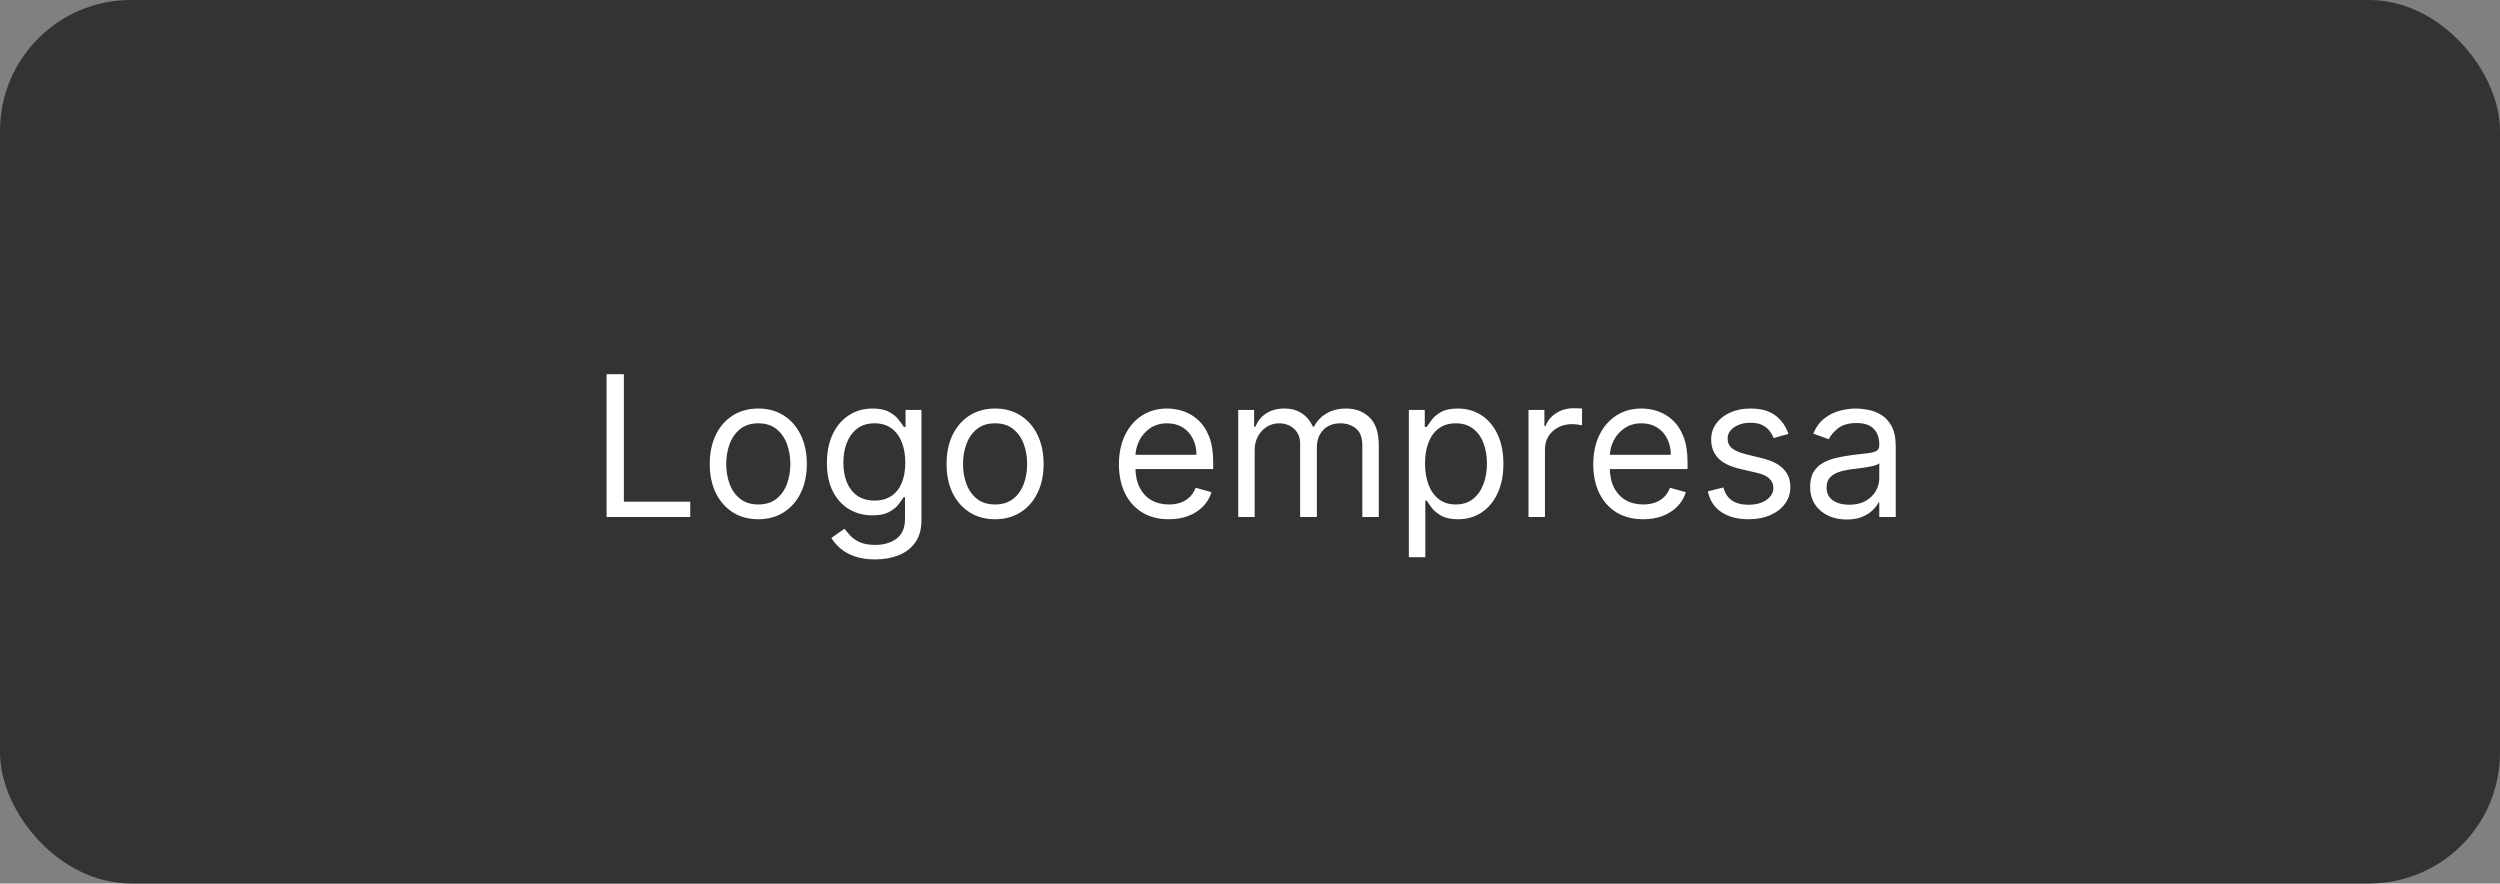 <svg width="382" height="135" viewBox="0 0 382 135" fill="none" xmlns="http://www.w3.org/2000/svg">
<rect x="0" y="0" width="382" height="135" fill="#808080" stroke="none"/>
<rect width="382" height="135" rx="20" fill="#343333"/>
<path d="M92.685 79V57.182H95.327V76.656H105.469V79H92.685ZM115.867 79.341C114.39 79.341 113.093 78.989 111.978 78.286C110.87 77.583 110.004 76.599 109.379 75.335C108.761 74.071 108.452 72.594 108.452 70.903C108.452 69.199 108.761 67.711 109.379 66.44C110.004 65.168 110.87 64.181 111.978 63.478C113.093 62.775 114.39 62.423 115.867 62.423C117.344 62.423 118.637 62.775 119.745 63.478C120.86 64.181 121.726 65.168 122.344 66.44C122.969 67.711 123.282 69.199 123.282 70.903C123.282 72.594 122.969 74.071 122.344 75.335C121.726 76.599 120.86 77.583 119.745 78.286C118.637 78.989 117.344 79.341 115.867 79.341ZM115.867 77.082C116.989 77.082 117.912 76.795 118.637 76.219C119.361 75.644 119.897 74.888 120.245 73.95C120.593 73.013 120.767 71.997 120.767 70.903C120.767 69.81 120.593 68.79 120.245 67.846C119.897 66.901 119.361 66.138 118.637 65.555C117.912 64.973 116.989 64.682 115.867 64.682C114.745 64.682 113.821 64.973 113.097 65.555C112.373 66.138 111.836 66.901 111.488 67.846C111.14 68.79 110.966 69.81 110.966 70.903C110.966 71.997 111.14 73.013 111.488 73.95C111.836 74.888 112.373 75.644 113.097 76.219C113.821 76.795 114.745 77.082 115.867 77.082ZM133.725 85.477C132.51 85.477 131.466 85.321 130.593 85.008C129.719 84.703 128.991 84.298 128.409 83.794C127.833 83.297 127.375 82.764 127.034 82.196L129.037 80.79C129.264 81.088 129.552 81.429 129.9 81.812C130.248 82.203 130.724 82.54 131.328 82.825C131.938 83.116 132.737 83.261 133.725 83.261C135.046 83.261 136.136 82.942 136.995 82.303C137.855 81.663 138.284 80.662 138.284 79.298V75.974H138.071C137.887 76.273 137.624 76.642 137.283 77.082C136.949 77.516 136.466 77.903 135.834 78.244C135.209 78.577 134.364 78.744 133.298 78.744C131.977 78.744 130.791 78.432 129.74 77.807C128.696 77.182 127.869 76.273 127.258 75.079C126.654 73.886 126.352 72.438 126.352 70.733C126.352 69.057 126.647 67.597 127.237 66.354C127.826 65.104 128.646 64.138 129.698 63.457C130.749 62.768 131.963 62.423 133.341 62.423C134.406 62.423 135.252 62.601 135.877 62.956C136.509 63.304 136.992 63.702 137.325 64.149C137.666 64.59 137.929 64.952 138.114 65.236H138.369V62.636H140.798V79.469C140.798 80.875 140.479 82.019 139.84 82.899C139.208 83.787 138.355 84.437 137.283 84.849C136.218 85.268 135.031 85.477 133.725 85.477ZM133.639 76.486C134.648 76.486 135.5 76.255 136.196 75.793C136.892 75.332 137.421 74.668 137.784 73.801C138.146 72.935 138.327 71.898 138.327 70.69C138.327 69.511 138.149 68.471 137.794 67.569C137.439 66.667 136.914 65.96 136.218 65.449C135.521 64.938 134.662 64.682 133.639 64.682C132.574 64.682 131.686 64.952 130.976 65.492C130.273 66.031 129.744 66.756 129.389 67.665C129.041 68.574 128.867 69.582 128.867 70.69C128.867 71.827 129.044 72.832 129.399 73.705C129.762 74.572 130.294 75.254 130.997 75.751C131.708 76.241 132.588 76.486 133.639 76.486ZM152.048 79.341C150.571 79.341 149.275 78.989 148.16 78.286C147.052 77.583 146.186 76.599 145.561 75.335C144.943 74.071 144.634 72.594 144.634 70.903C144.634 69.199 144.943 67.711 145.561 66.44C146.186 65.168 147.052 64.181 148.16 63.478C149.275 62.775 150.571 62.423 152.048 62.423C153.526 62.423 154.818 62.775 155.926 63.478C157.041 64.181 157.908 65.168 158.526 66.44C159.151 67.711 159.463 69.199 159.463 70.903C159.463 72.594 159.151 74.071 158.526 75.335C157.908 76.599 157.041 77.583 155.926 78.286C154.818 78.989 153.526 79.341 152.048 79.341ZM152.048 77.082C153.171 77.082 154.094 76.795 154.818 76.219C155.543 75.644 156.079 74.888 156.427 73.95C156.775 73.013 156.949 71.997 156.949 70.903C156.949 69.81 156.775 68.79 156.427 67.846C156.079 66.901 155.543 66.138 154.818 65.555C154.094 64.973 153.171 64.682 152.048 64.682C150.926 64.682 150.003 64.973 149.279 65.555C148.554 66.138 148.018 66.901 147.67 67.846C147.322 68.79 147.148 69.81 147.148 70.903C147.148 71.997 147.322 73.013 147.67 73.95C148.018 74.888 148.554 75.644 149.279 76.219C150.003 76.795 150.926 77.082 152.048 77.082ZM178.599 79.341C177.023 79.341 175.663 78.993 174.519 78.297C173.383 77.594 172.506 76.614 171.888 75.356C171.277 74.092 170.972 72.622 170.972 70.946C170.972 69.27 171.277 67.793 171.888 66.514C172.506 65.229 173.365 64.227 174.466 63.51C175.574 62.785 176.866 62.423 178.344 62.423C179.196 62.423 180.038 62.565 180.869 62.849C181.7 63.133 182.456 63.595 183.138 64.234C183.82 64.867 184.363 65.704 184.768 66.749C185.173 67.793 185.375 69.078 185.375 70.605V71.671H172.761V69.497H182.818C182.818 68.574 182.634 67.75 182.264 67.026C181.902 66.301 181.384 65.729 180.709 65.31C180.041 64.891 179.253 64.682 178.344 64.682C177.342 64.682 176.476 64.93 175.744 65.428C175.02 65.918 174.462 66.557 174.072 67.345C173.681 68.133 173.486 68.979 173.486 69.881V71.329C173.486 72.565 173.699 73.613 174.125 74.472C174.558 75.325 175.158 75.974 175.925 76.422C176.692 76.862 177.584 77.082 178.599 77.082C179.26 77.082 179.857 76.99 180.389 76.805C180.929 76.614 181.394 76.329 181.785 75.953C182.175 75.57 182.477 75.094 182.69 74.526L185.119 75.207C184.864 76.031 184.434 76.756 183.83 77.381C183.227 77.999 182.481 78.481 181.593 78.829C180.705 79.171 179.707 79.341 178.599 79.341ZM189.2 79V62.636H191.629V65.193H191.842C192.183 64.32 192.733 63.641 193.493 63.158C194.253 62.668 195.165 62.423 196.231 62.423C197.31 62.423 198.209 62.668 198.926 63.158C199.651 63.641 200.215 64.32 200.62 65.193H200.79C201.21 64.348 201.838 63.677 202.676 63.18C203.514 62.675 204.519 62.423 205.691 62.423C207.154 62.423 208.351 62.881 209.281 63.798C210.212 64.707 210.677 66.124 210.677 68.048V79H208.163V68.048C208.163 66.841 207.832 65.978 207.172 65.46C206.511 64.941 205.734 64.682 204.839 64.682C203.688 64.682 202.797 65.03 202.165 65.726C201.533 66.415 201.217 67.288 201.217 68.347V79H198.66V67.793C198.66 66.862 198.358 66.113 197.754 65.545C197.151 64.969 196.373 64.682 195.421 64.682C194.768 64.682 194.157 64.856 193.589 65.204C193.028 65.552 192.573 66.035 192.225 66.653C191.884 67.263 191.714 67.97 191.714 68.773V79H189.2ZM215.274 85.136V62.636H217.703V65.236H218.001C218.186 64.952 218.441 64.59 218.768 64.149C219.102 63.702 219.578 63.304 220.196 62.956C220.821 62.601 221.666 62.423 222.731 62.423C224.109 62.423 225.324 62.768 226.375 63.457C227.426 64.146 228.246 65.122 228.836 66.386C229.425 67.651 229.72 69.142 229.72 70.861C229.72 72.594 229.425 74.096 228.836 75.367C228.246 76.631 227.429 77.612 226.385 78.308C225.341 78.996 224.137 79.341 222.774 79.341C221.723 79.341 220.881 79.167 220.249 78.819C219.617 78.464 219.13 78.062 218.789 77.615C218.449 77.16 218.186 76.784 218.001 76.486H217.788V85.136H215.274ZM217.745 70.818C217.745 72.054 217.926 73.144 218.289 74.089C218.651 75.026 219.18 75.761 219.876 76.294C220.572 76.82 221.424 77.082 222.433 77.082C223.484 77.082 224.361 76.805 225.064 76.251C225.775 75.69 226.307 74.938 226.662 73.993C227.025 73.041 227.206 71.983 227.206 70.818C227.206 69.668 227.028 68.631 226.673 67.707C226.325 66.777 225.796 66.042 225.086 65.502C224.382 64.955 223.498 64.682 222.433 64.682C221.41 64.682 220.551 64.941 219.855 65.46C219.159 65.971 218.633 66.688 218.278 67.612C217.923 68.528 217.745 69.597 217.745 70.818ZM233.555 79V62.636H235.984V65.108H236.154C236.453 64.298 236.993 63.641 237.774 63.137C238.555 62.633 239.436 62.381 240.416 62.381C240.6 62.381 240.831 62.384 241.108 62.391C241.385 62.398 241.595 62.409 241.737 62.423V64.98C241.652 64.959 241.456 64.927 241.151 64.884C240.853 64.835 240.537 64.81 240.203 64.81C239.407 64.81 238.697 64.977 238.072 65.31C237.454 65.637 236.964 66.092 236.602 66.674C236.247 67.249 236.069 67.906 236.069 68.645V79H233.555ZM251.08 79.341C249.503 79.341 248.143 78.993 247 78.297C245.863 77.594 244.986 76.614 244.368 75.356C243.757 74.092 243.452 72.622 243.452 70.946C243.452 69.27 243.757 67.793 244.368 66.514C244.986 65.229 245.846 64.227 246.946 63.51C248.054 62.785 249.347 62.423 250.824 62.423C251.676 62.423 252.518 62.565 253.349 62.849C254.18 63.133 254.936 63.595 255.618 64.234C256.3 64.867 256.843 65.704 257.248 66.749C257.653 67.793 257.855 69.078 257.855 70.605V71.671H245.242V69.497H255.299C255.299 68.574 255.114 67.75 254.745 67.026C254.382 66.301 253.864 65.729 253.189 65.31C252.522 64.891 251.733 64.682 250.824 64.682C249.823 64.682 248.956 64.93 248.225 65.428C247.5 65.918 246.943 66.557 246.552 67.345C246.162 68.133 245.966 68.979 245.966 69.881V71.329C245.966 72.565 246.179 73.613 246.605 74.472C247.039 75.325 247.639 75.974 248.406 76.422C249.173 76.862 250.064 77.082 251.08 77.082C251.74 77.082 252.337 76.99 252.87 76.805C253.409 76.614 253.875 76.329 254.265 75.953C254.656 75.57 254.958 75.094 255.171 74.526L257.6 75.207C257.344 76.031 256.914 76.756 256.311 77.381C255.707 77.999 254.961 78.481 254.074 78.829C253.186 79.171 252.188 79.341 251.08 79.341ZM273.271 66.301L271.012 66.94C270.87 66.564 270.661 66.198 270.384 65.843C270.114 65.481 269.745 65.183 269.276 64.948C268.807 64.714 268.207 64.597 267.475 64.597C266.474 64.597 265.64 64.827 264.972 65.289C264.311 65.744 263.981 66.322 263.981 67.026C263.981 67.651 264.208 68.144 264.663 68.506C265.118 68.869 265.828 69.171 266.794 69.412L269.223 70.008C270.686 70.364 271.776 70.907 272.493 71.638C273.211 72.363 273.569 73.297 273.569 74.44C273.569 75.378 273.299 76.216 272.76 76.954C272.227 77.693 271.481 78.276 270.522 78.702C269.564 79.128 268.449 79.341 267.177 79.341C265.508 79.341 264.127 78.979 263.033 78.254C261.939 77.53 261.247 76.472 260.956 75.079L263.342 74.483C263.569 75.364 263.999 76.024 264.631 76.465C265.27 76.905 266.105 77.125 267.135 77.125C268.306 77.125 269.237 76.876 269.926 76.379C270.622 75.875 270.97 75.271 270.97 74.568C270.97 74 270.771 73.524 270.373 73.141C269.975 72.75 269.365 72.459 268.541 72.267L265.814 71.628C264.315 71.273 263.214 70.722 262.511 69.977C261.815 69.224 261.467 68.283 261.467 67.153C261.467 66.23 261.726 65.413 262.245 64.703C262.77 63.993 263.484 63.435 264.386 63.031C265.295 62.626 266.325 62.423 267.475 62.423C269.095 62.423 270.366 62.778 271.289 63.489C272.22 64.199 272.88 65.136 273.271 66.301ZM282.169 79.383C281.132 79.383 280.191 79.188 279.346 78.798C278.501 78.4 277.83 77.828 277.333 77.082C276.835 76.329 276.587 75.421 276.587 74.355C276.587 73.418 276.771 72.658 277.141 72.075C277.51 71.486 278.004 71.024 278.622 70.69C279.24 70.356 279.921 70.108 280.667 69.945C281.42 69.774 282.176 69.639 282.936 69.54C283.931 69.412 284.737 69.316 285.355 69.252C285.98 69.181 286.434 69.064 286.718 68.901C287.009 68.737 287.155 68.453 287.155 68.048V67.963C287.155 66.912 286.867 66.095 286.292 65.513C285.724 64.93 284.861 64.639 283.703 64.639C282.503 64.639 281.562 64.902 280.88 65.428C280.198 65.953 279.719 66.514 279.442 67.111L277.056 66.258C277.482 65.264 278.05 64.49 278.76 63.936C279.477 63.375 280.259 62.984 281.104 62.764C281.956 62.537 282.794 62.423 283.618 62.423C284.144 62.423 284.747 62.487 285.429 62.615C286.118 62.736 286.782 62.988 287.421 63.371C288.068 63.755 288.604 64.334 289.03 65.108C289.456 65.882 289.669 66.919 289.669 68.219V79H287.155V76.784H287.027C286.857 77.139 286.573 77.519 286.175 77.924C285.777 78.329 285.248 78.673 284.588 78.957C283.927 79.242 283.121 79.383 282.169 79.383ZM282.553 77.125C283.547 77.125 284.385 76.93 285.067 76.539C285.756 76.148 286.274 75.644 286.622 75.026C286.977 74.408 287.155 73.758 287.155 73.077V70.776C287.048 70.903 286.814 71.021 286.452 71.127C286.097 71.227 285.685 71.315 285.216 71.394C284.754 71.465 284.303 71.528 283.863 71.585C283.43 71.635 283.078 71.678 282.808 71.713C282.155 71.798 281.544 71.937 280.976 72.129C280.415 72.313 279.96 72.594 279.612 72.97C279.271 73.34 279.101 73.844 279.101 74.483C279.101 75.356 279.424 76.017 280.07 76.465C280.724 76.905 281.551 77.125 282.553 77.125Z" fill="white"/>
</svg>
